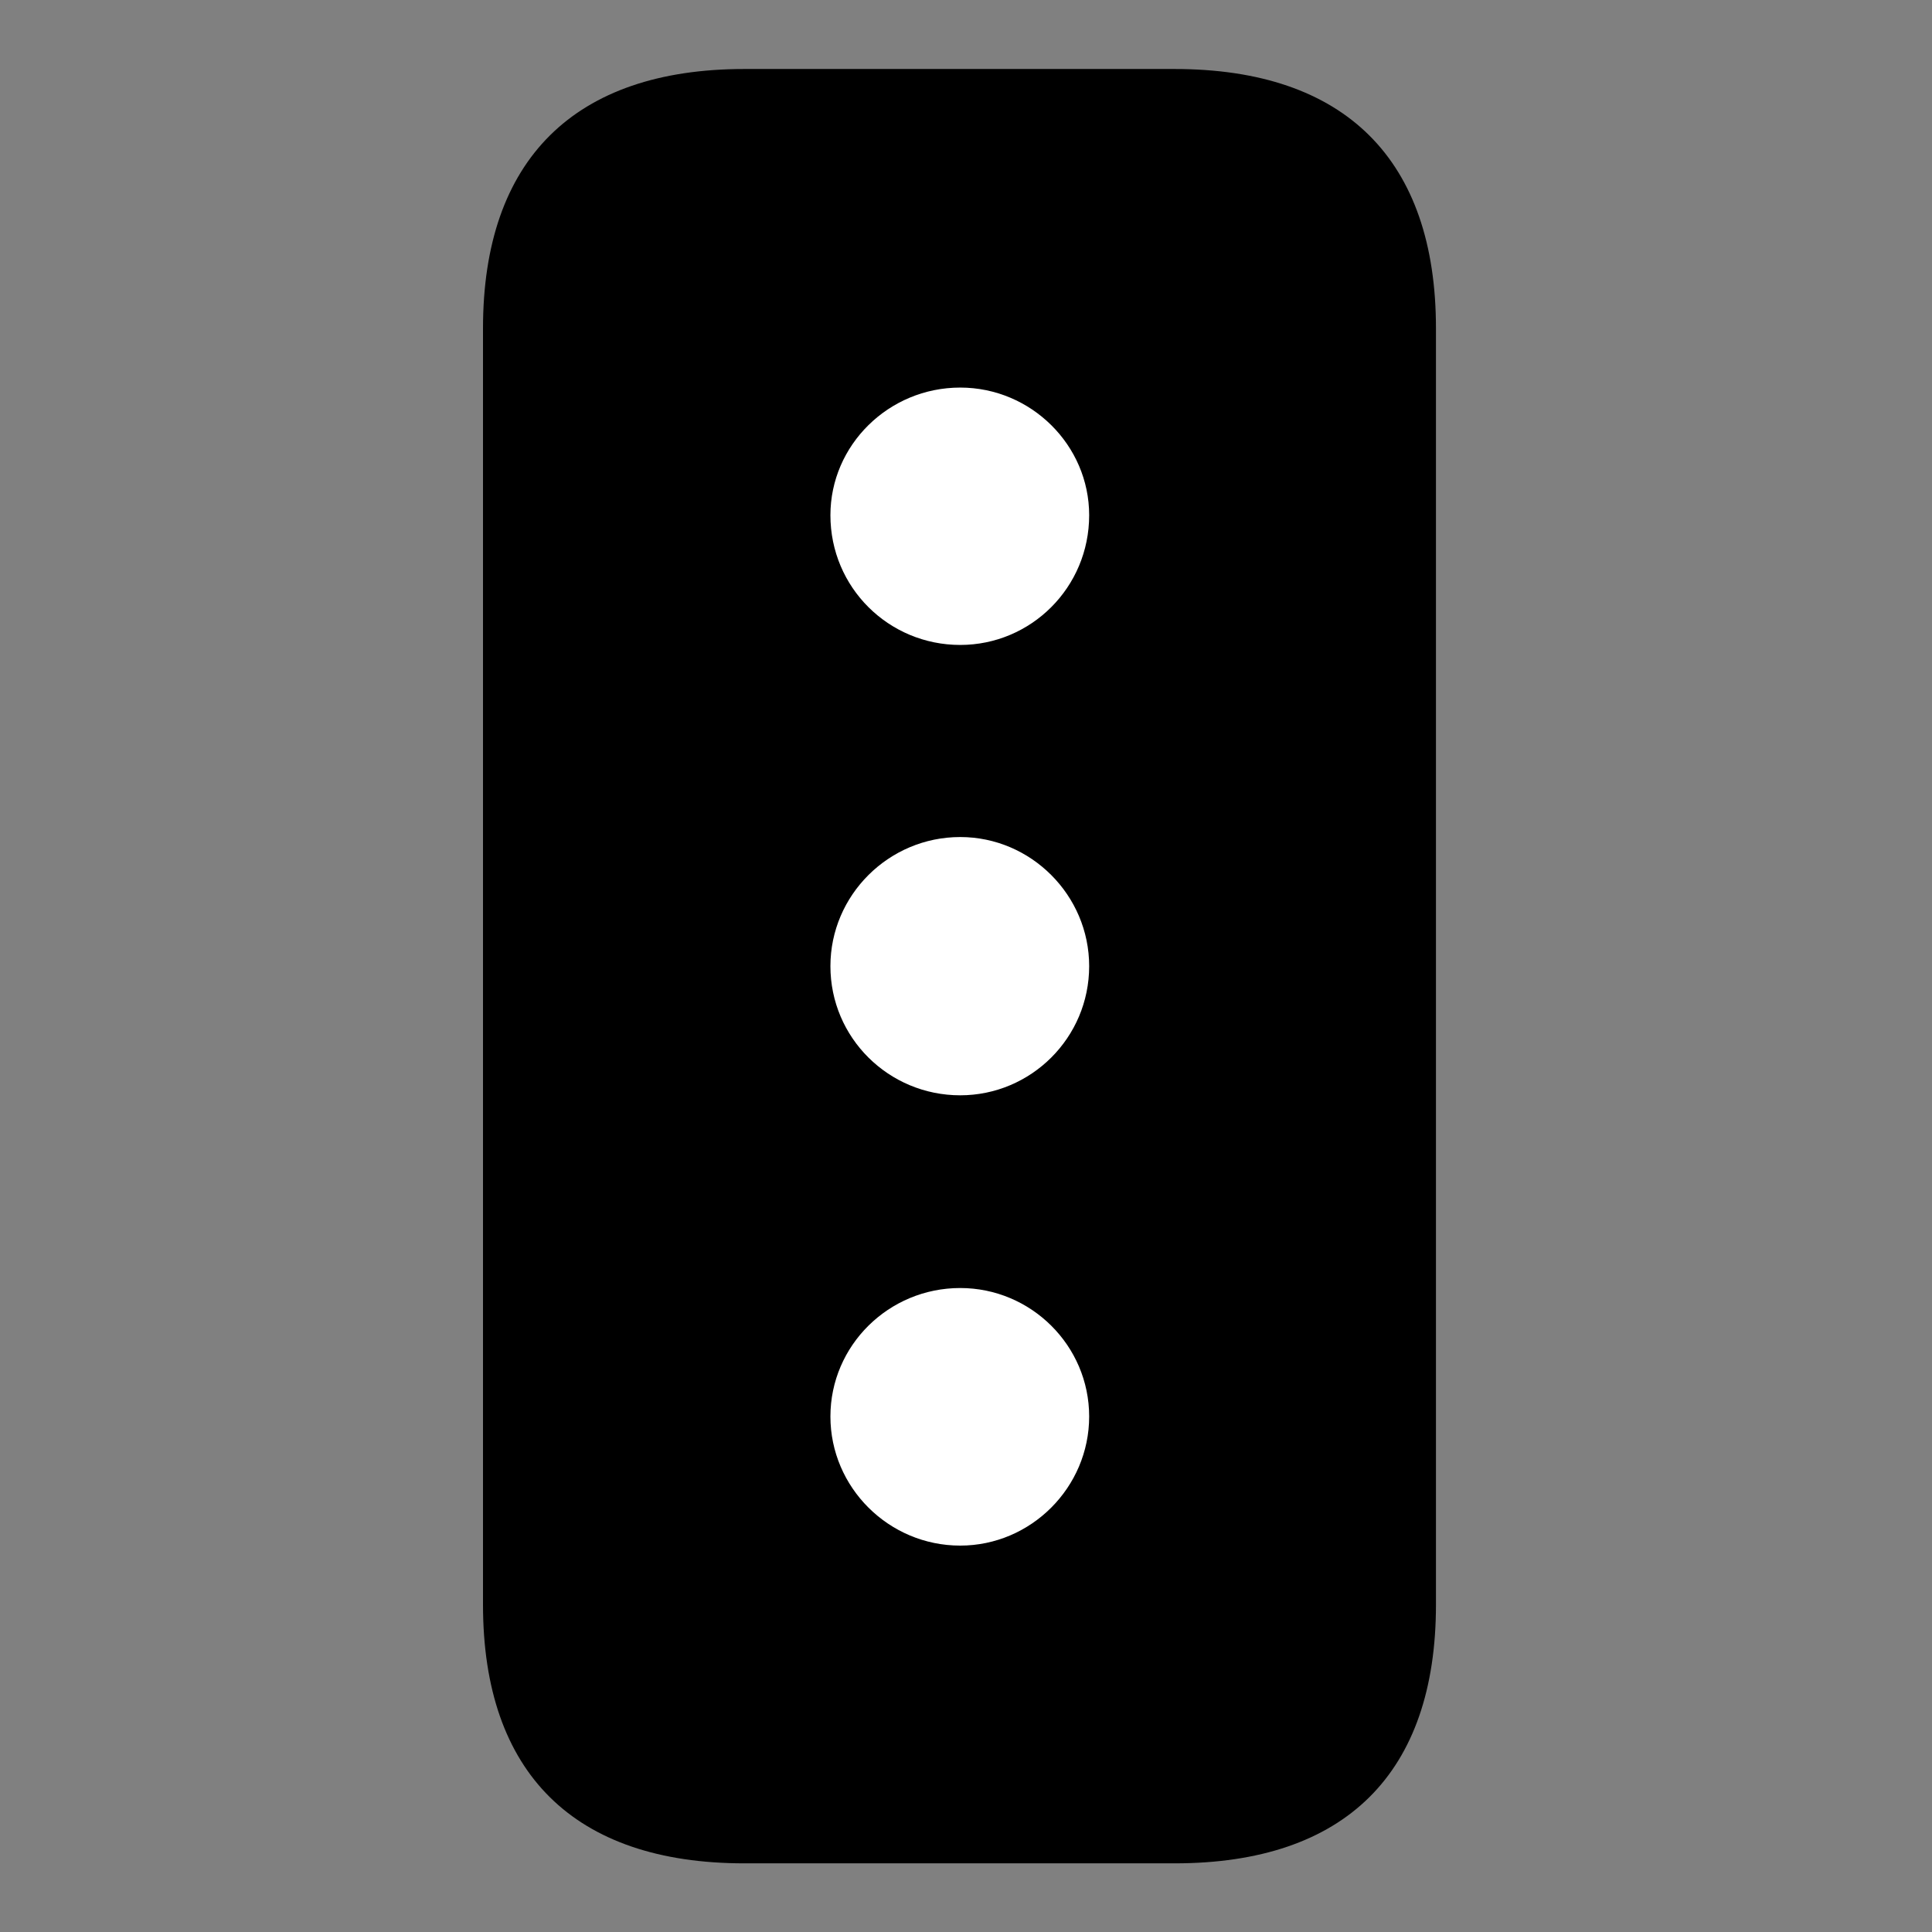 <svg width="28" height="28" viewBox="0 0 28 28" fill="none" xmlns="http://www.w3.org/2000/svg">
<rect x="0" y="0" width="28" height="28" fill="#808080" stroke="none"/>
<path d="M10.787 27.005H17.023C19.497 27.005 20.811 25.7 20.811 23.257V4.758C20.811 2.315 19.497 1 17.023 1H10.787C8.324 1 7 2.315 7 4.758V23.257C7 25.7 8.324 27.005 10.787 27.005Z" fill="black"/>
<path d="M13.916 9.347C12.879 9.347 12.035 8.514 12.035 7.467C12.035 6.451 12.879 5.617 13.916 5.617C14.942 5.617 15.785 6.451 15.785 7.467C15.785 8.514 14.942 9.347 13.916 9.347ZM13.916 15.874C12.879 15.874 12.035 15.04 12.035 14.002C12.035 12.975 12.879 12.131 13.916 12.131C14.942 12.131 15.785 12.975 15.785 14.002C15.785 15.04 14.942 15.874 13.916 15.874ZM13.916 22.4C12.879 22.4 12.035 21.556 12.035 20.529C12.035 19.501 12.879 18.667 13.916 18.667C14.942 18.667 15.785 19.501 15.785 20.529C15.785 21.556 14.942 22.4 13.916 22.4Z" fill="white"/>
</svg>
